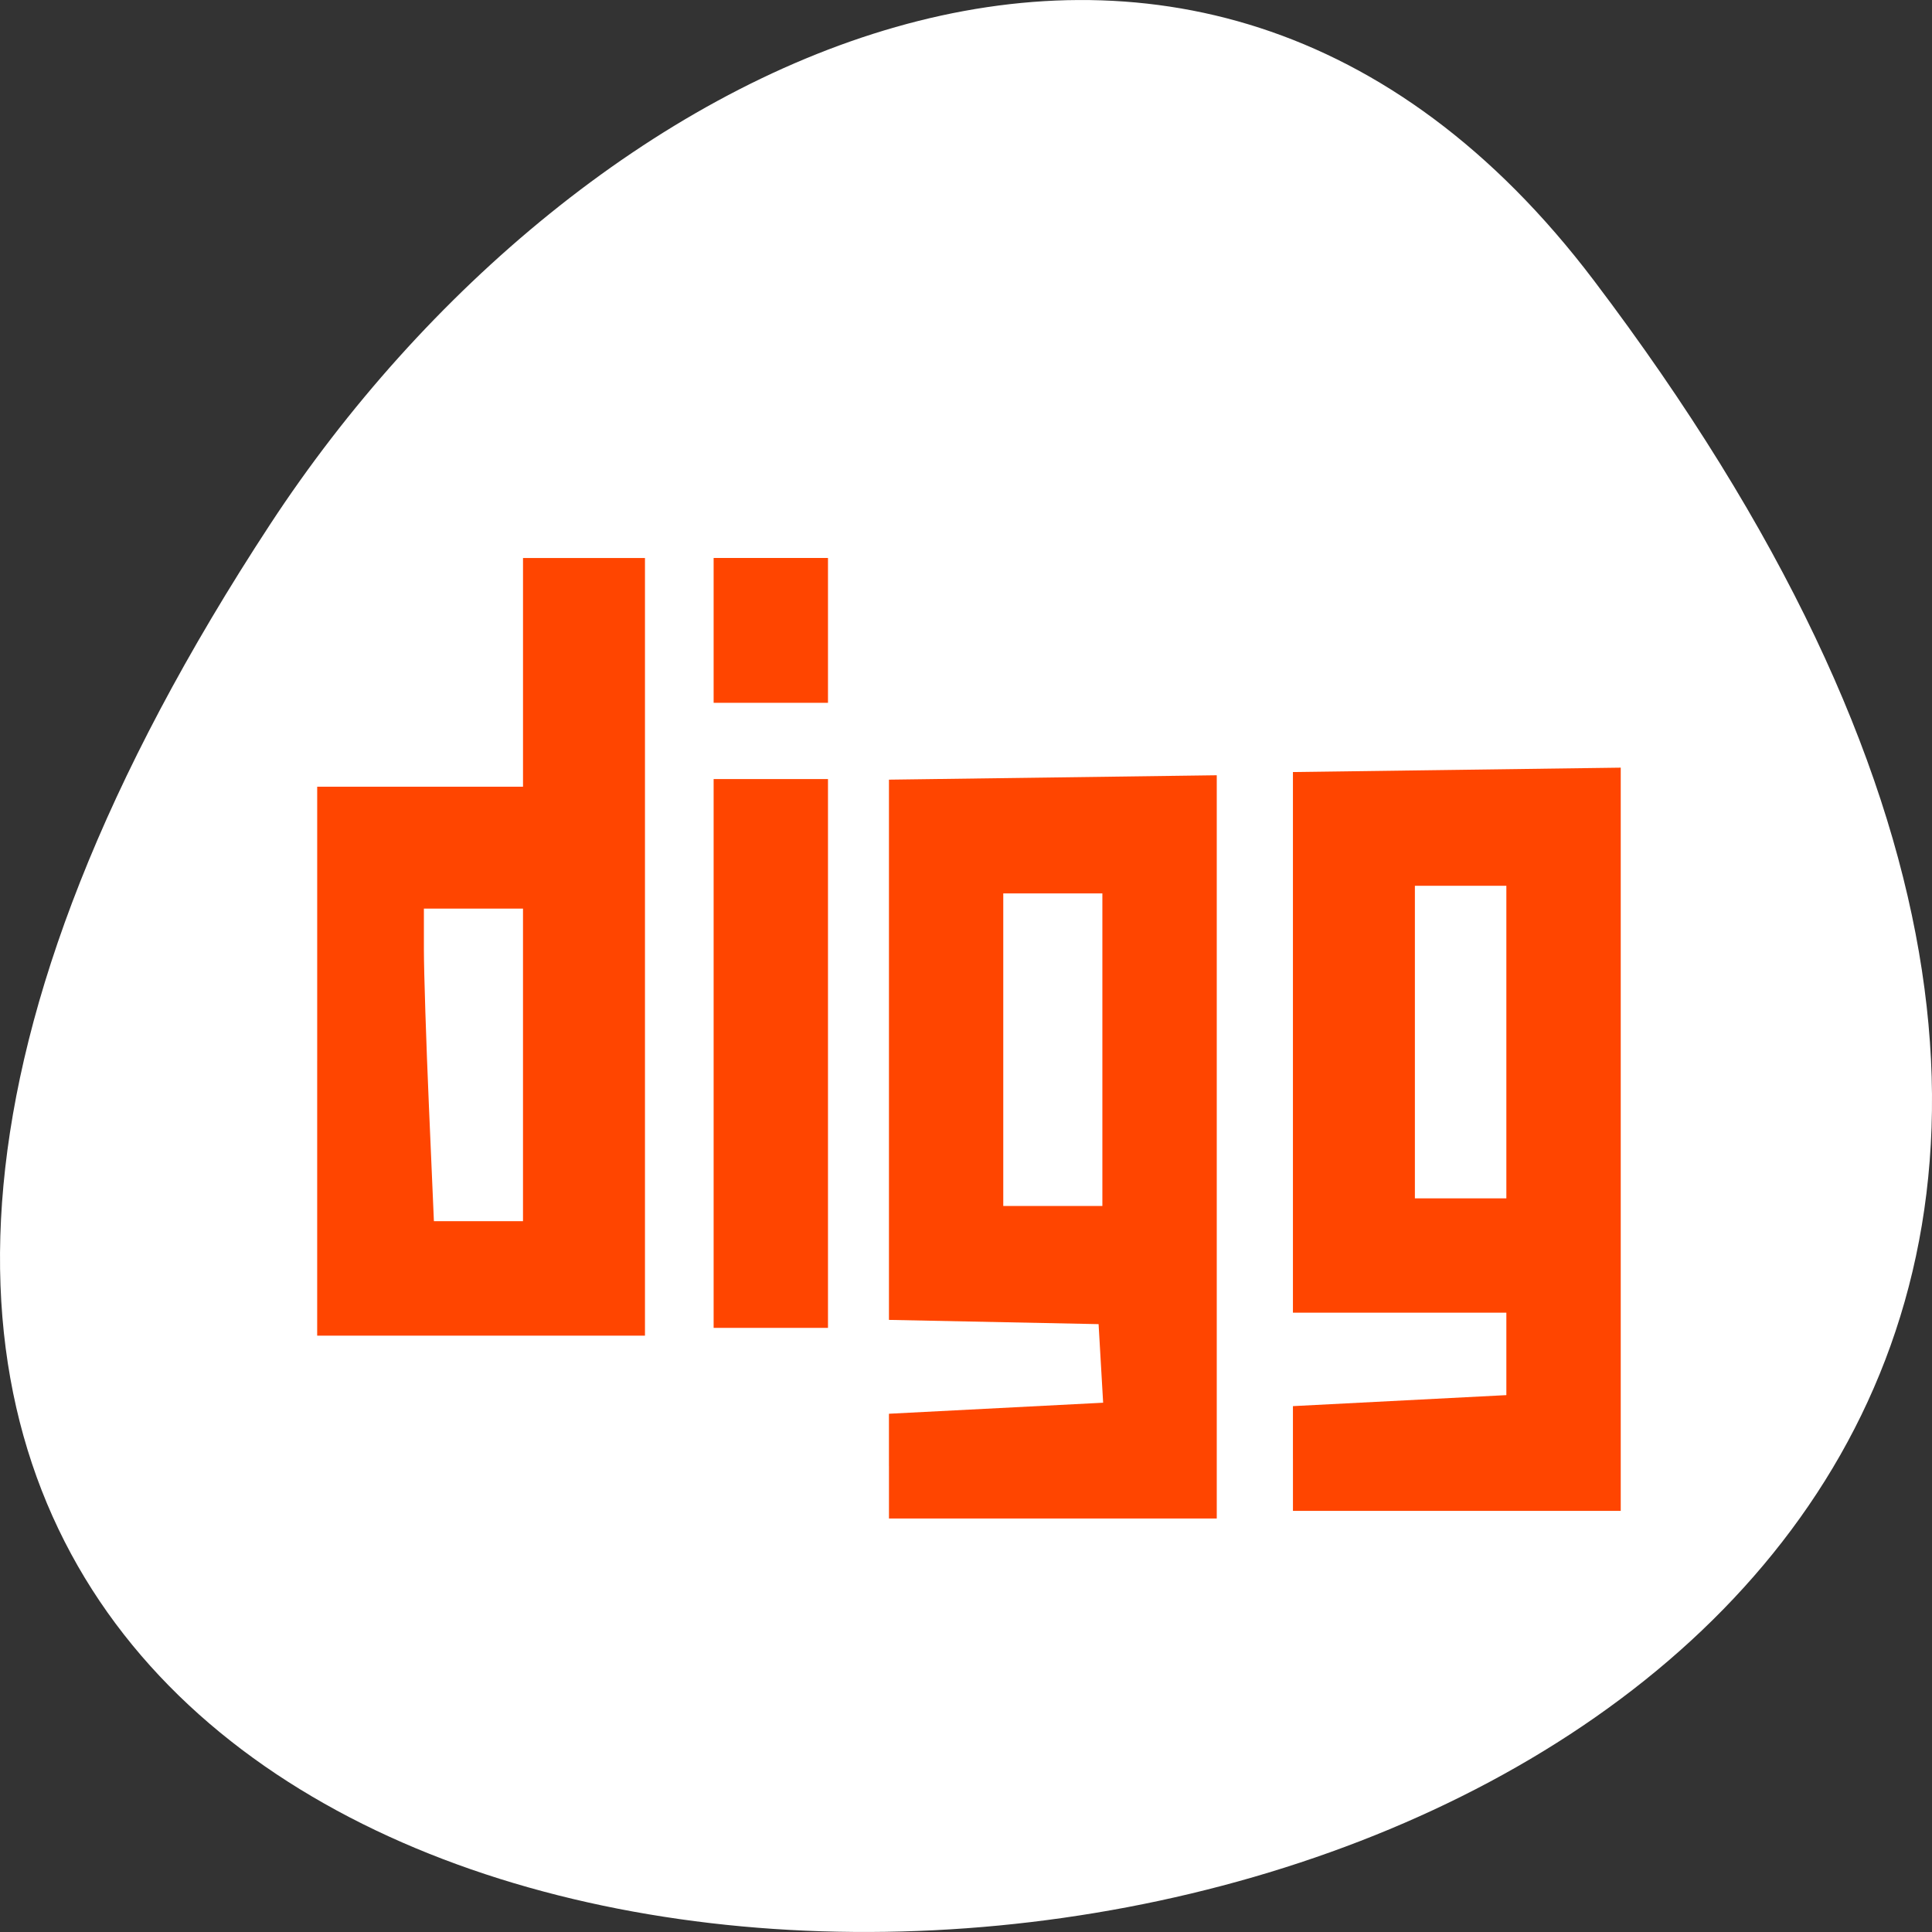 <svg xmlns="http://www.w3.org/2000/svg" viewBox="0 0 256 256"><rect x="0" y="0" width="256" height="256" fill="#333333" stroke="none"/><g transform="translate(0 -796.36)"><path d="m 211.17 833.49 c 201.82 266.38 -353.59 304.22 -175.35 32.31 40.634 -61.991 121.89 -102.86 175.35 -32.31 z" style="fill:#fff;color:#000"/><g style="fill:#ff4500"><path d="m 42.03 936.96 v -36.36 h 13.636 h 13.636 v -15.15 v -15.15 h 8.08 h 8.08 v 51.52 v 51.52 h -21.717 h -21.717 v -36.36 z m 27.27 0.505 v -20.707 h -6.566 h -6.566 v 5.395 c 0 2.967 0.298 12.285 0.663 20.707 l 0.663 15.312 h 5.903 h 5.903 v -20.707 z"/><path d="m 94.56 935.95 v -36.36 h 7.576 h 7.576 v 36.36 v 36.36 h -7.576 h -7.576 v -36.36 z"/><path d="m 94.56 879.89 v -9.596 h 7.576 h 7.576 v 9.596 v 9.596 h -7.576 h -7.576 v -9.596 z"/><path d="m 117.79 990.63 v -6.941 l 14.191 -0.731 l 14.191 -0.731 l -0.302 -5.206 l -0.302 -5.206 l -13.889 -0.281 l -13.889 -0.281 v -35.792 v -35.792 l 21.718 -0.291 l 21.718 -0.291 v 49.24 v 49.24 h -21.717 h -21.717 v -6.941 z m 28.28 -55.18 v -20.707 h -6.566 h -6.566 v 20.707 v 20.707 h 6.566 h 6.566 v -20.707 z"/><path d="m 171.32 989.62 v -6.941 l 14.14 -0.729 l 14.14 -0.729 v -5.461 v -5.461 h -14.14 h -14.14 v -35.82 v -35.82 l 21.718 -0.291 l 21.718 -0.291 v 49.24 v 49.24 h -21.717 h -21.717 v -6.941 z m 28.28 -55.18 v -20.707 h -6.06 h -6.06 v 20.707 v 20.707 h 6.06 h 6.06 v -20.707 z"/></g></g></svg>
